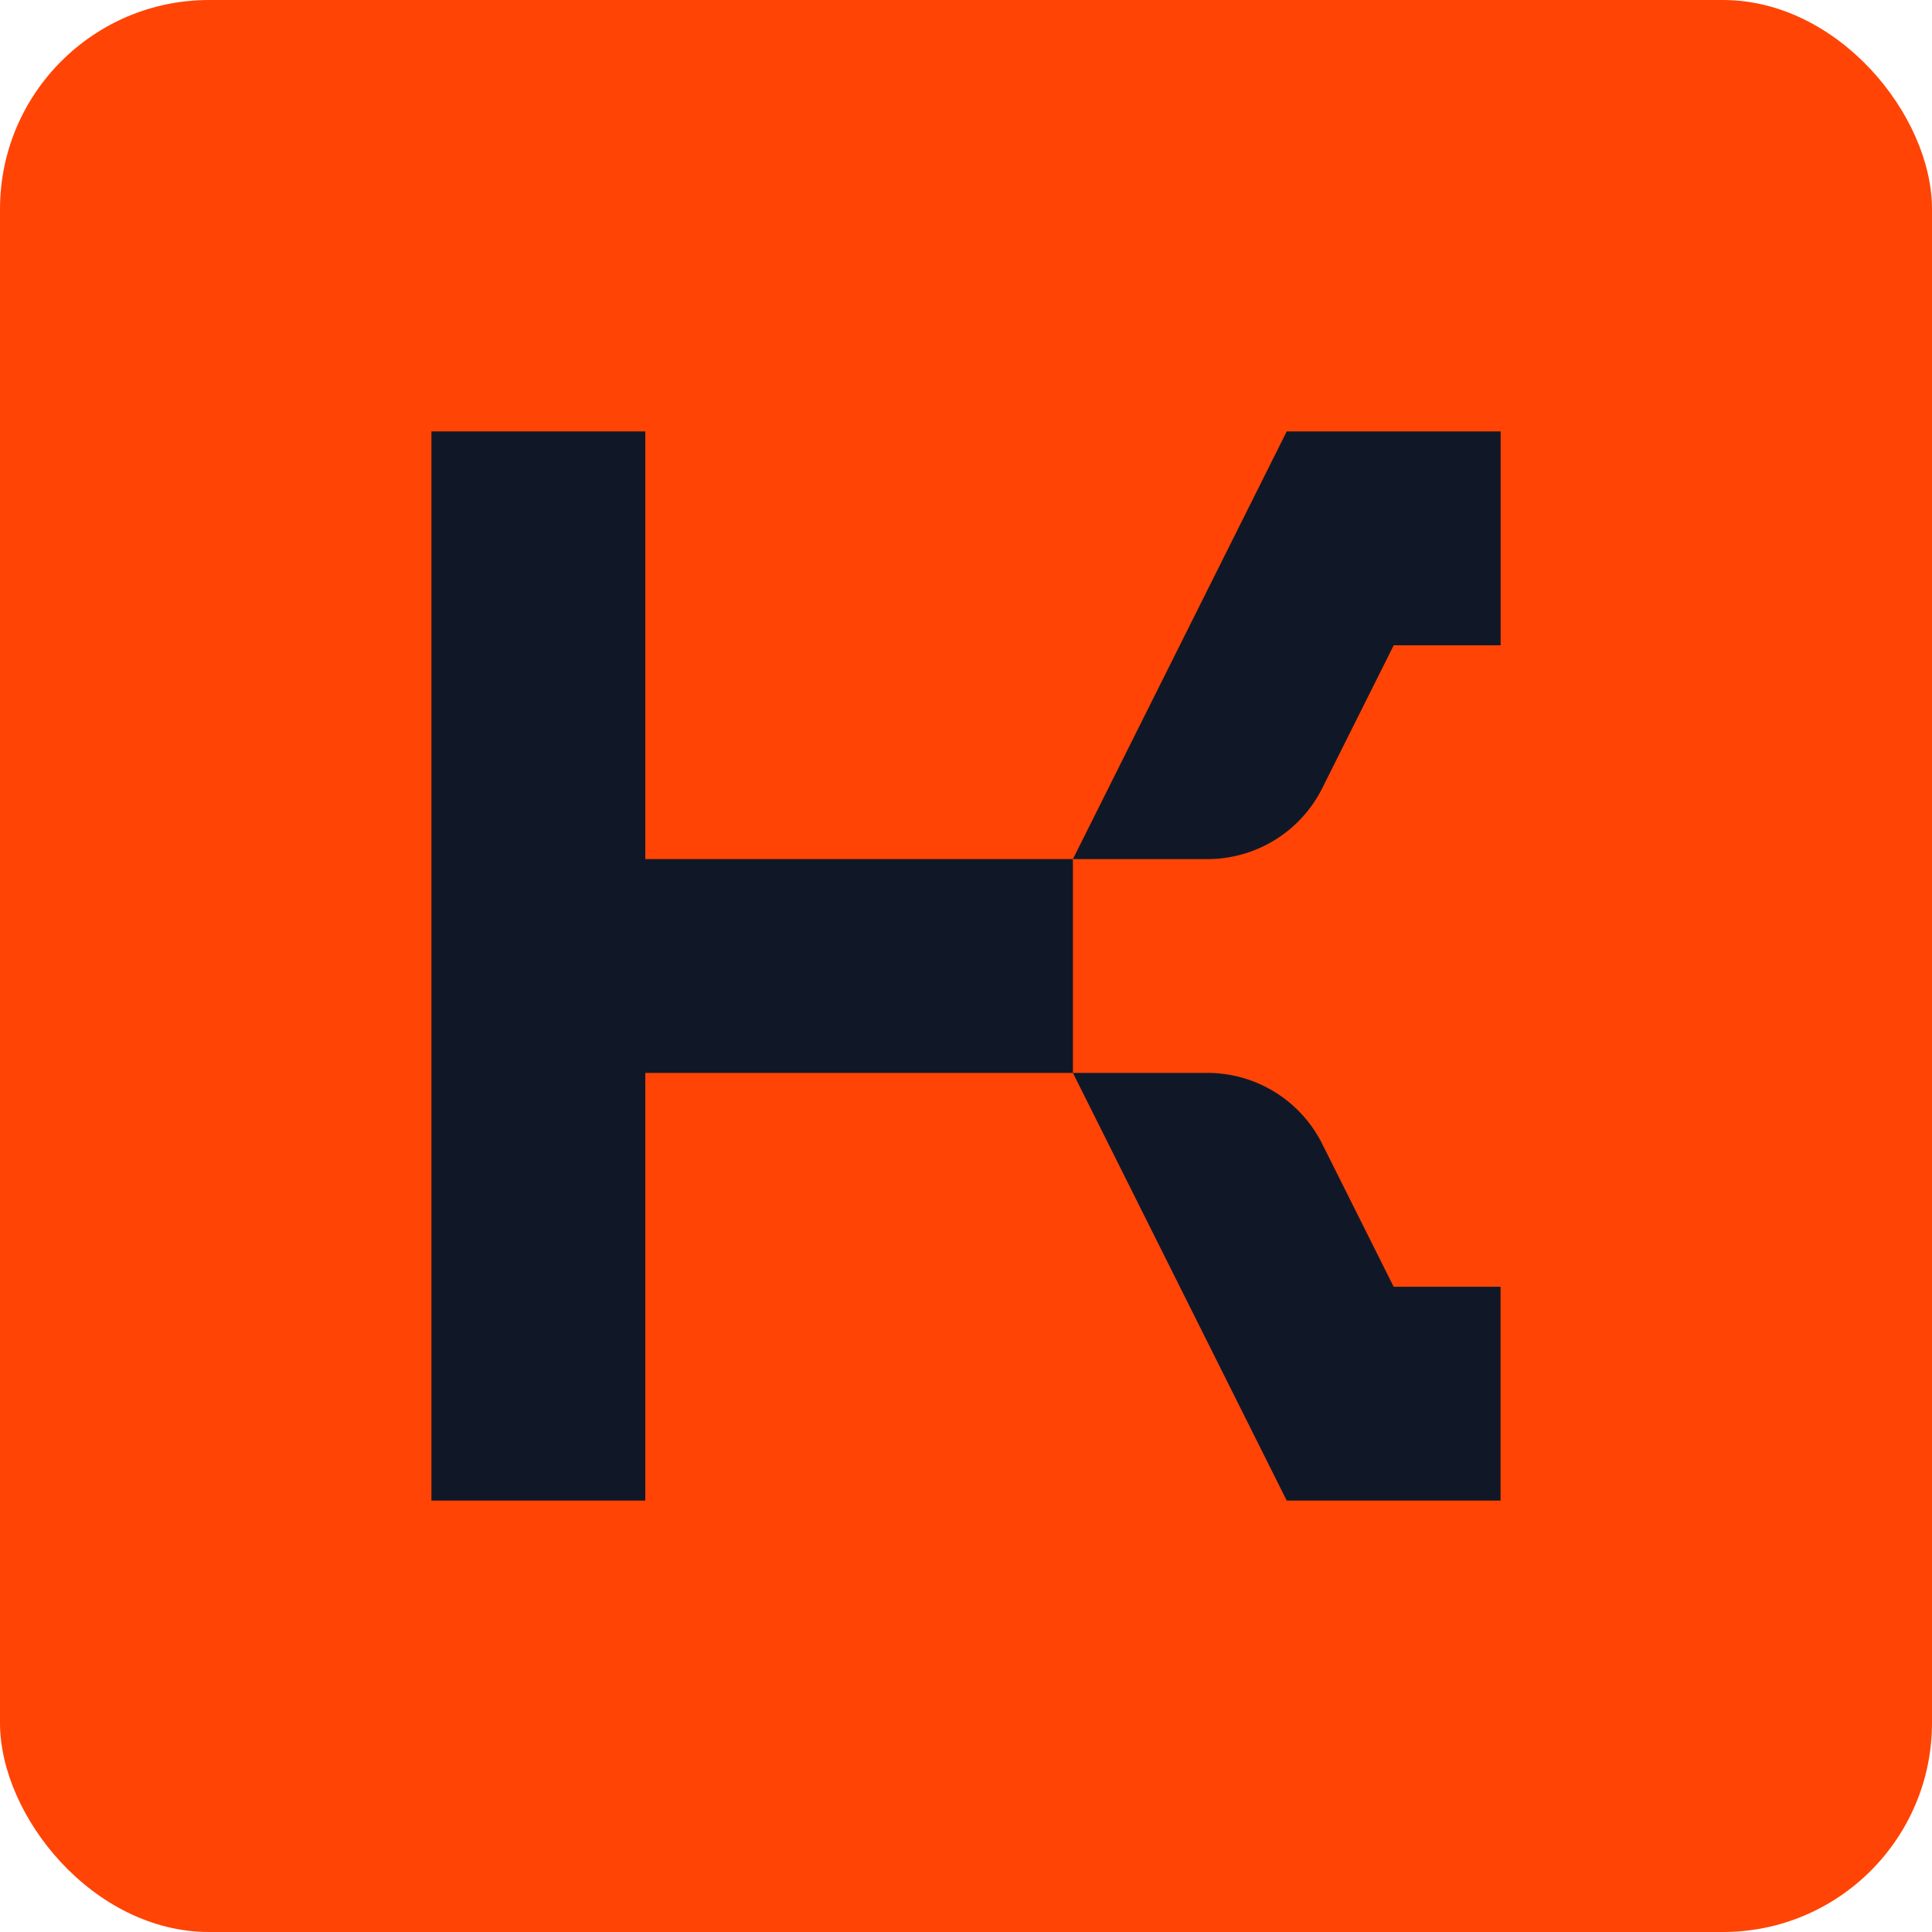 <?xml version="1.0" ?>
<svg xmlns="http://www.w3.org/2000/svg" viewBox="0 0 360 360">
	<defs>
		<style>.cls-1{fill:#ff4405;}.cls-2{fill:#101828;}</style>
	</defs>
	<rect class="cls-1" width="360" height="360" rx="38.96"/>
	<path id="path1489" class="cls-2" d="M 80.39,80.39 L 80.39,279.61 L 120.24,279.61 L 120.24,199.92 L 199.92,199.92 L 199.92,160.08 L 120.24,160.08 L 120.24,80.39 L 80.39,80.39"/>
	<path id="path1487" class="cls-2" d="M 199.92,160.08 L 225.0,160.08 A 23.92,23.92 0.0 0,0 246.38,146.87 L 259.7,120.24 L 279.62,120.24 L 279.62,80.39 L 239.76,80.39 L 199.92,160.08"/>
	<path id="path3" class="cls-2" d="M 199.92,199.92 L 239.76,279.61 L 279.61,279.61 L 279.61,239.77 L 259.69,239.77 L 246.37,213.14 A 23.91,23.91 0.0 0,0 225.0,199.92 L 199.92,199.92"/>
</svg>